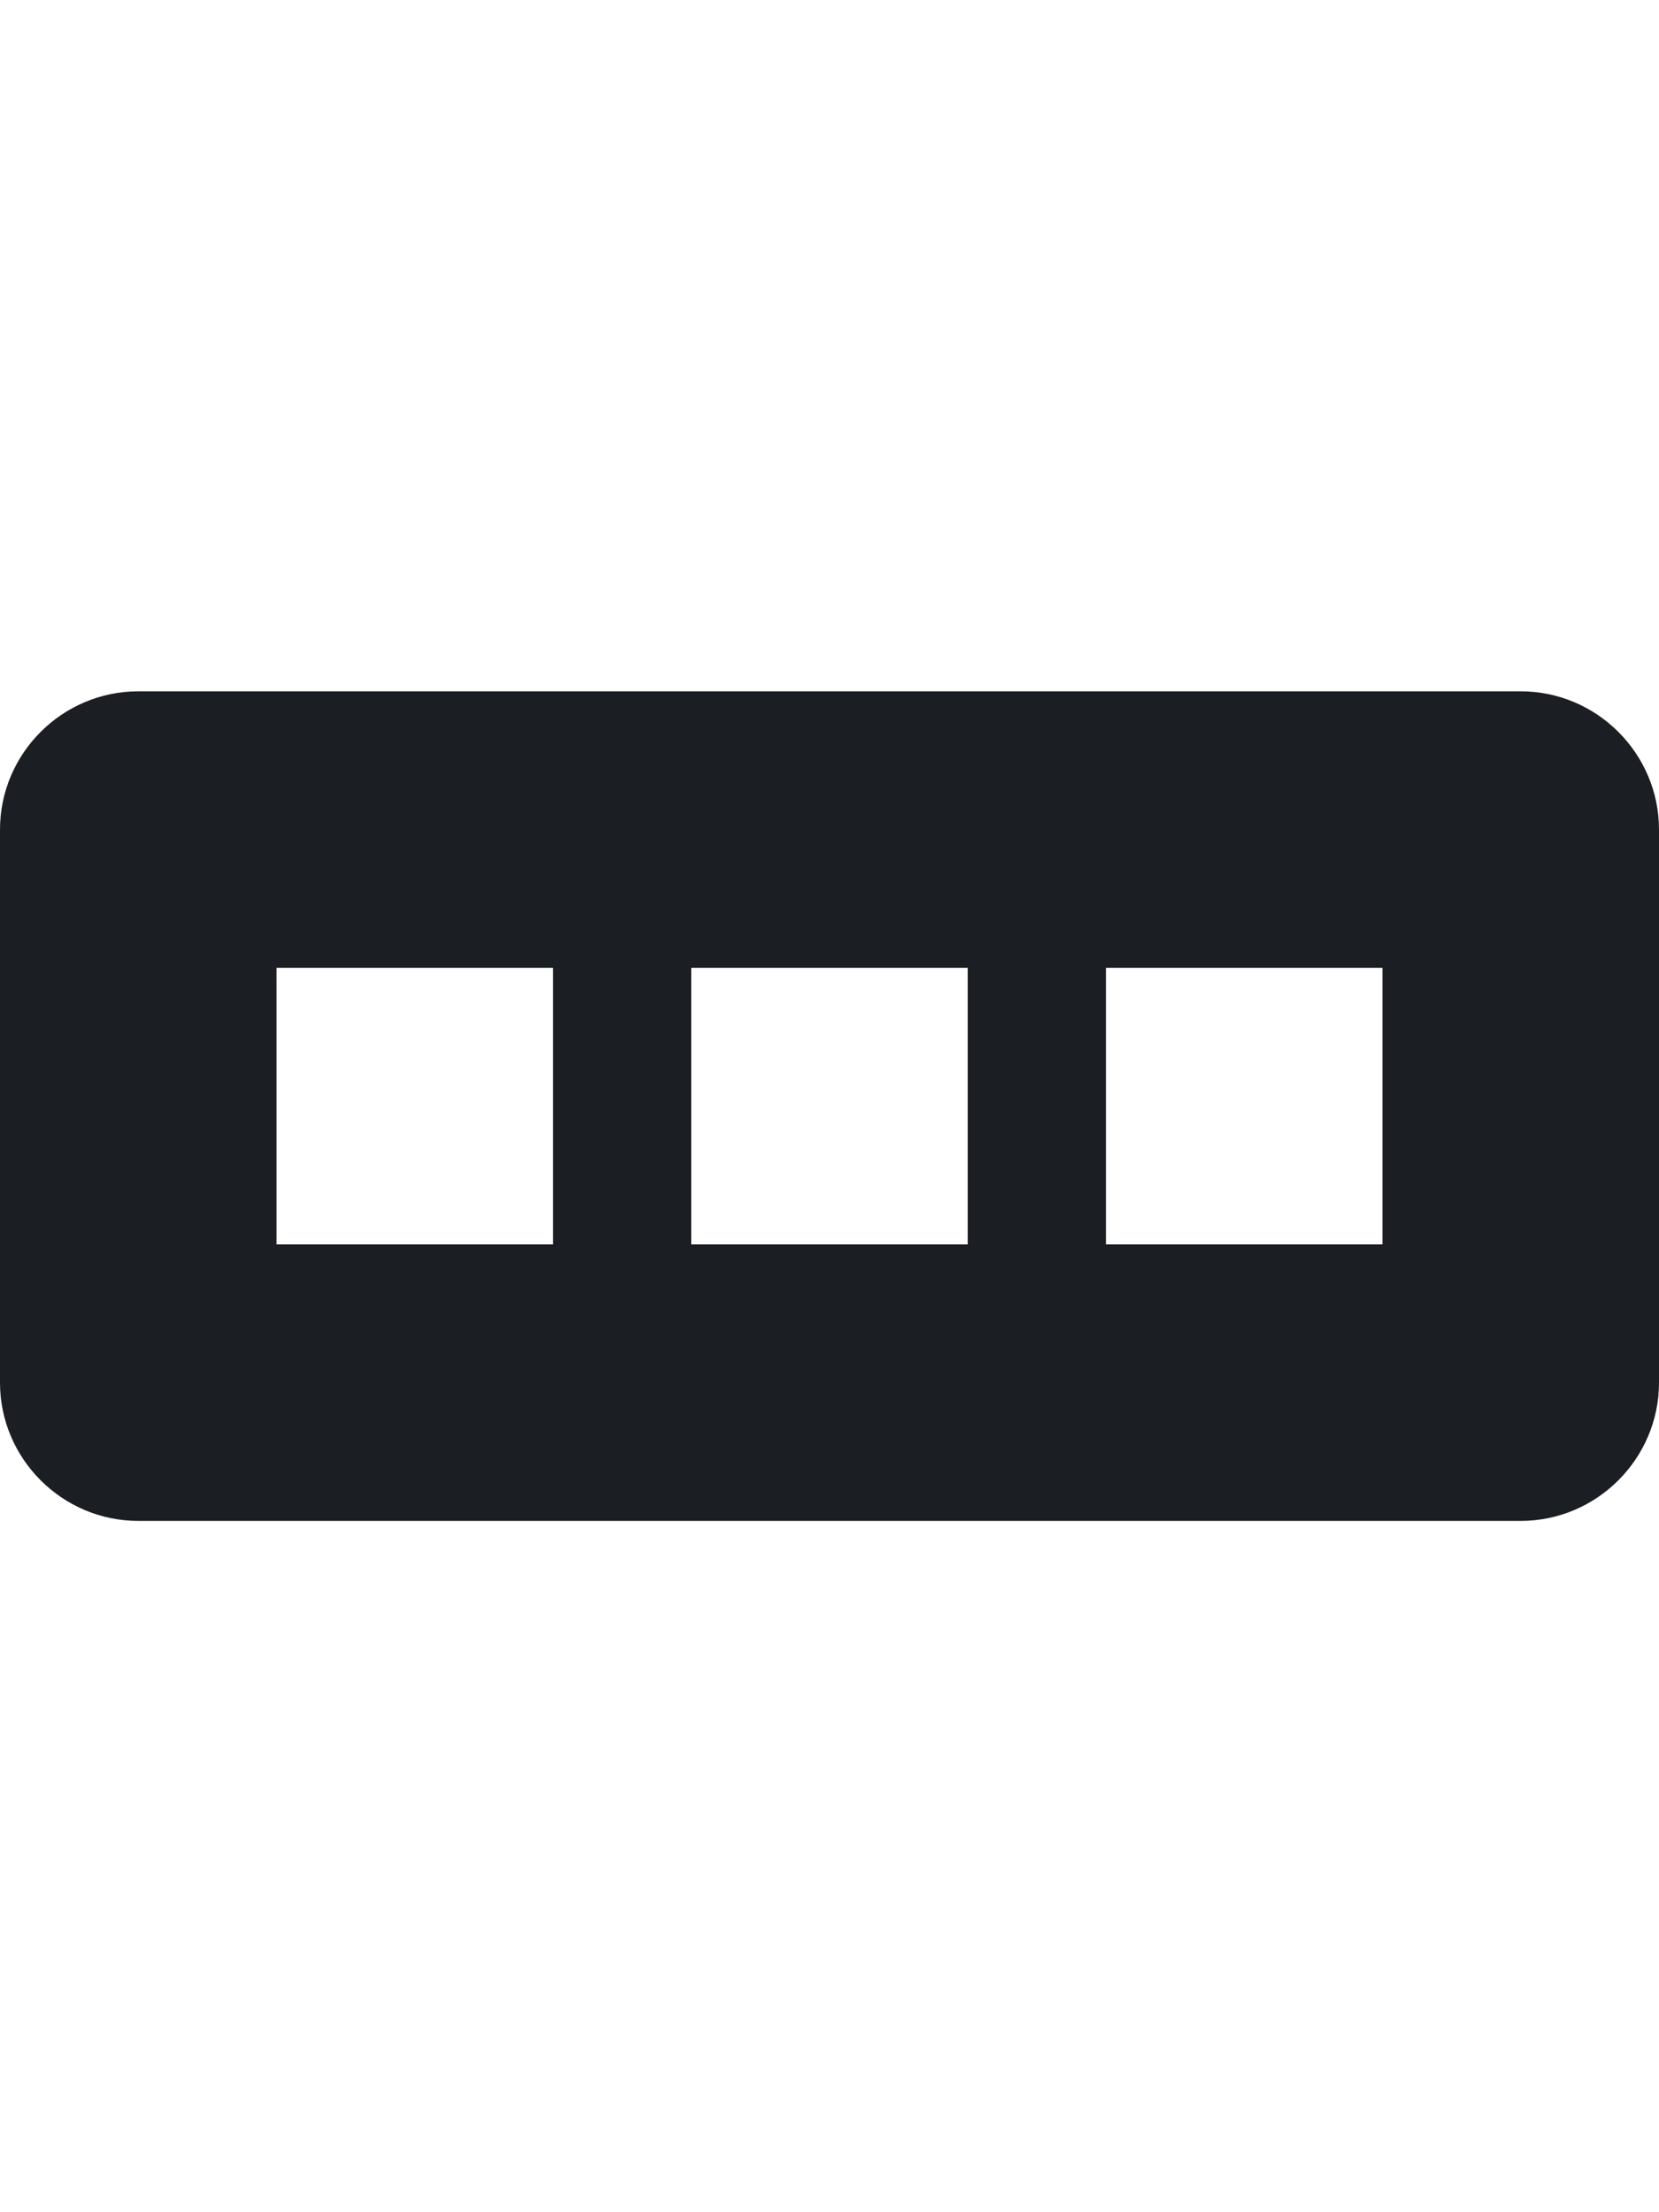 <svg width="12" height="16" viewBox="0 0 12 16" fill="none" xmlns="http://www.w3.org/2000/svg">
<path fill-rule="evenodd" clip-rule="evenodd" d="M11 5H1C0.45 5 0 5.45 0 6V10C0 10.55 0.45 11 1 11H11C11.55 11 12 10.55 12 10V6C12 5.45 11.55 5 11 5ZM4 9H2V7H4V9ZM7 9H5V7H7V9ZM10 9H8V7H10V9Z" fill="#1B1F23"/>
</svg>
